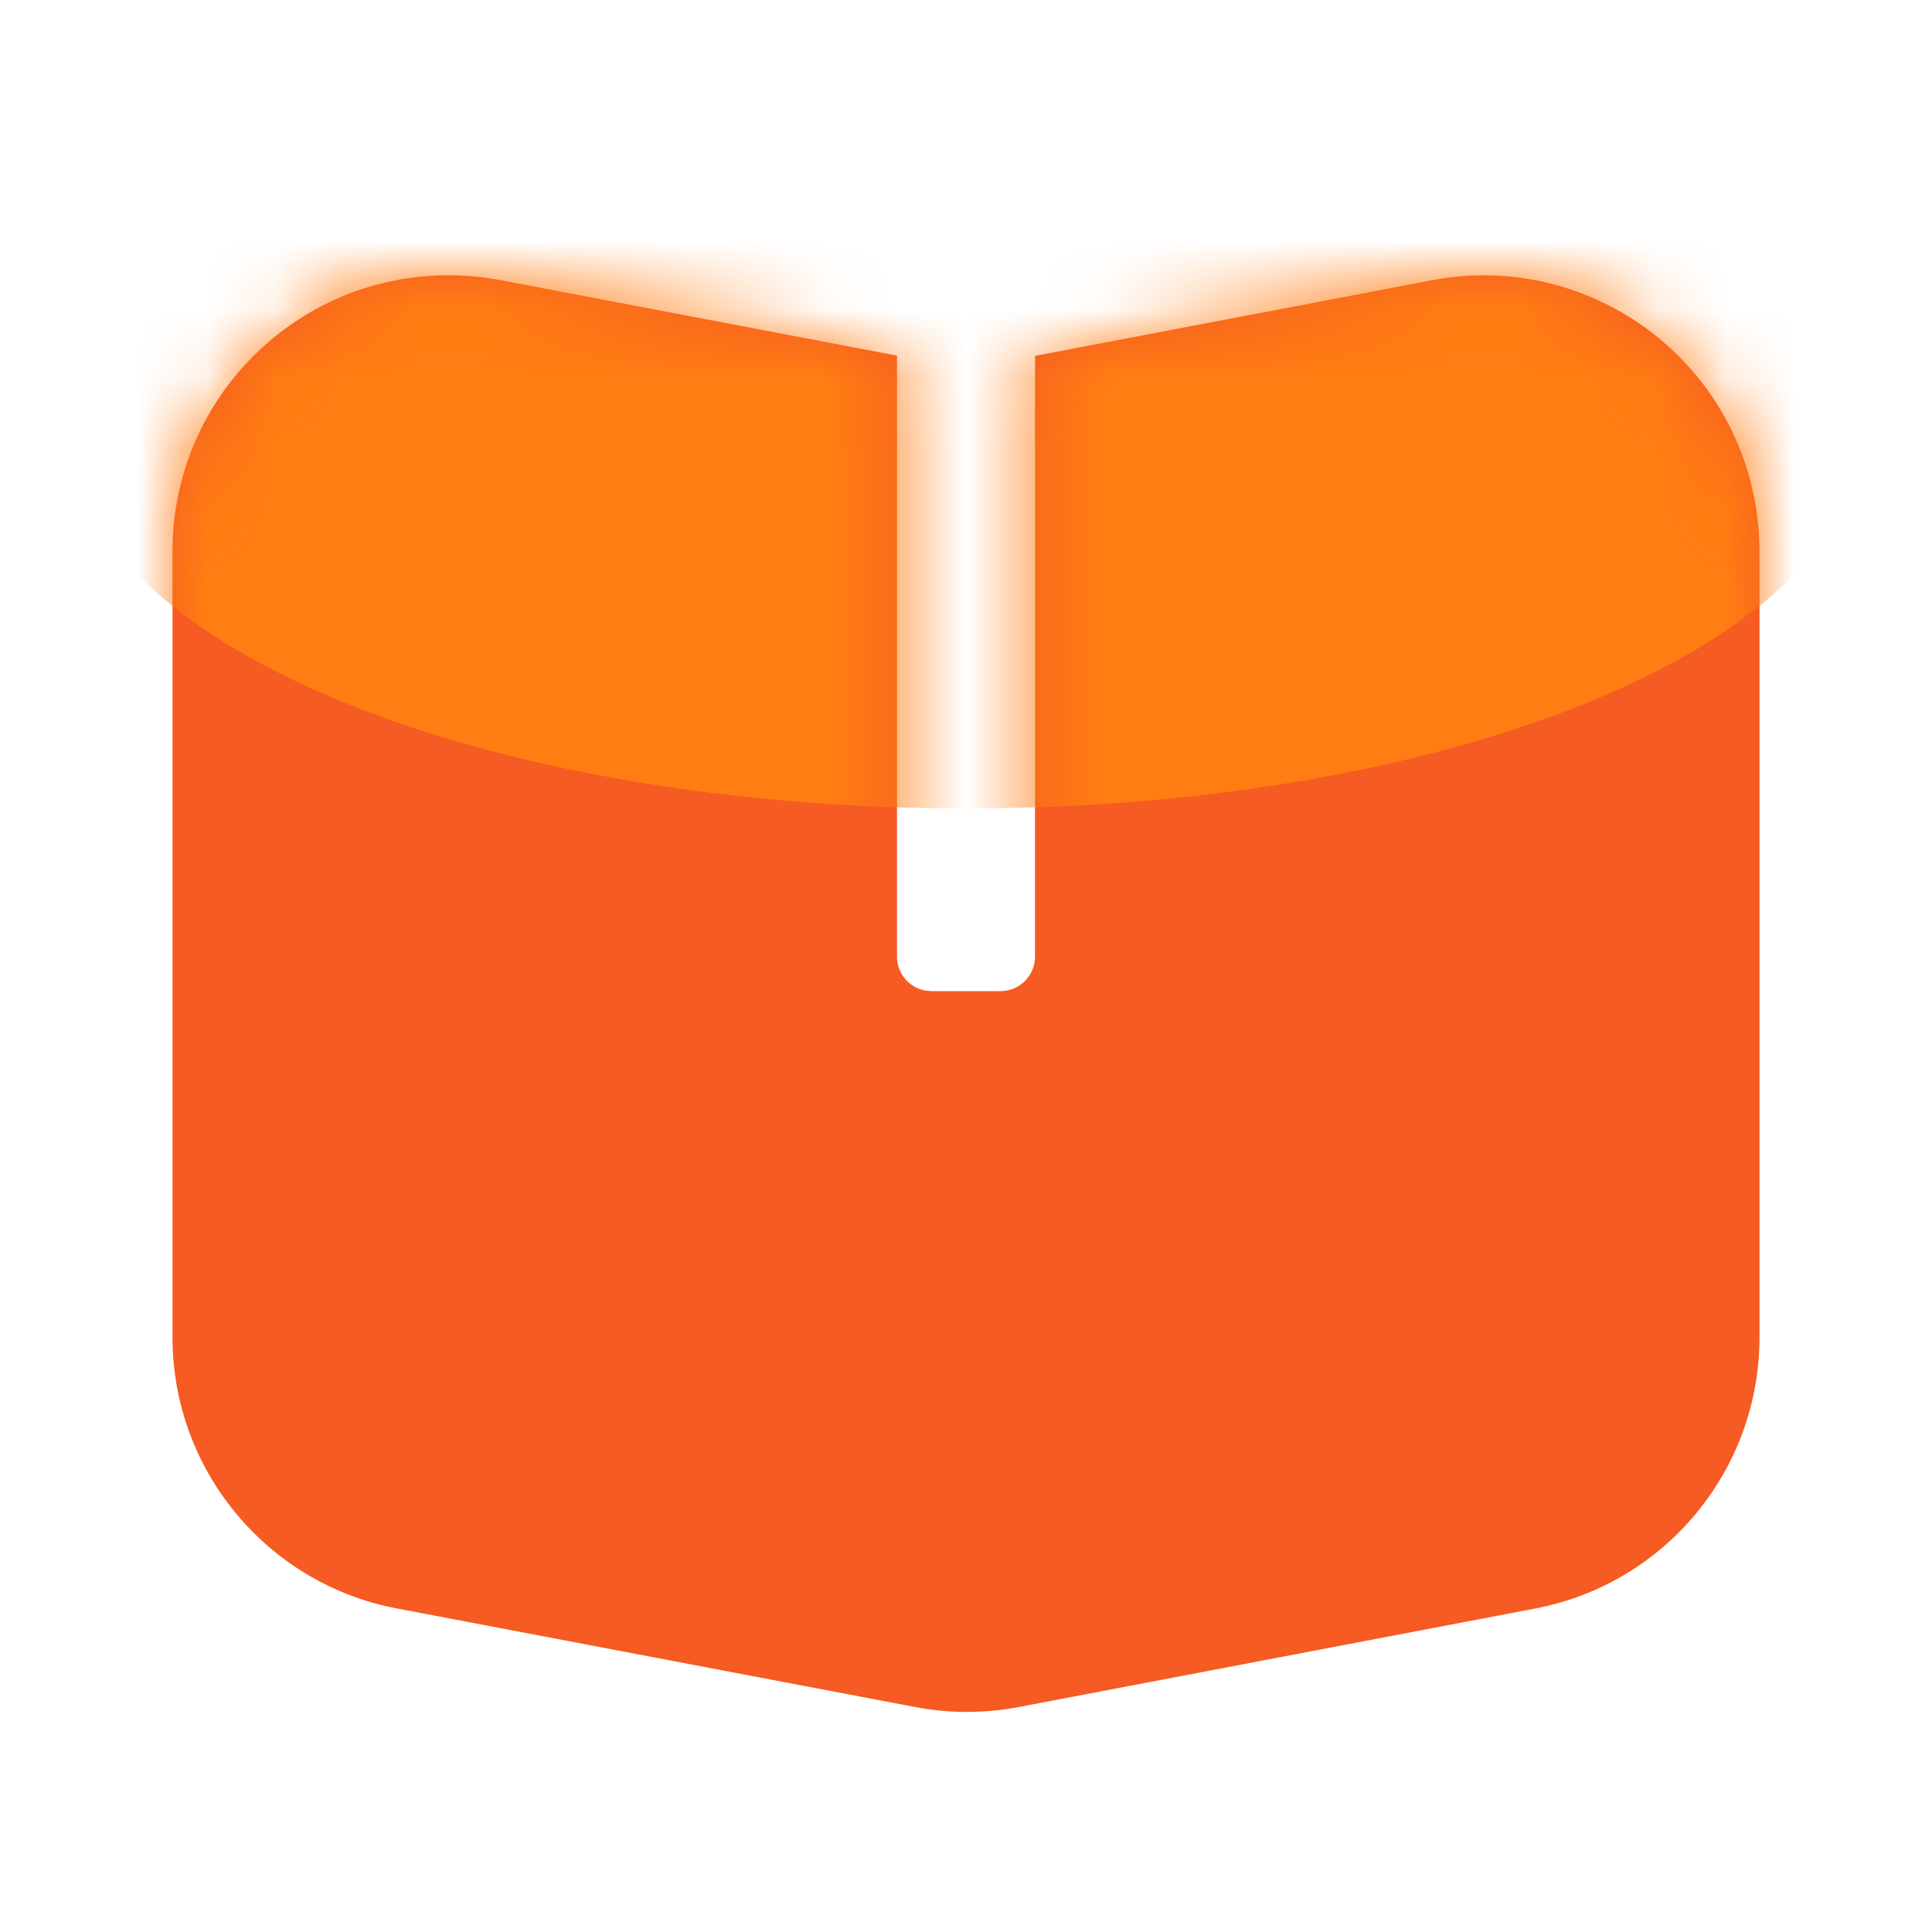 <?xml version="1.0" encoding="UTF-8"?>
<svg width="28px" height="28px" viewBox="0 0 28 28" version="1.1" xmlns="http://www.w3.org/2000/svg" xmlns:xlink="http://www.w3.org/1999/xlink">
    <title>tab/ic/sel/course@2x</title>
    <defs>
        <filter x="-15.0%" y="-37.5%" width="130.0%" height="173.4%" filterUnits="objectBoundingBox" id="filter-1">
            <feGaussianBlur stdDeviation="1" in="SourceGraphic"></feGaussianBlur>
        </filter>
        <path d="M4,3.55271368e-15 C4.251,3.55271368e-15 4.501,0.024 4.748,0.07 L4.748,0.07 L10.5,1.165 L10.5,9.875 C10.5,10.121 10.677,10.325 10.91,10.367 L11,10.375 L12,10.375 C12.276,10.375 12.5,10.152 12.5,9.875 L12.5,9.875 L12.5,1.169 L18.251,0.073 C20.355,-0.329 22.388,0.998 22.887,3.057 L22.929,3.252 C22.976,3.499 23,3.75 23,4.002 L23,4.002 L23,15.394 C23,17.314 21.636,18.963 19.749,19.323 L19.749,19.323 L12.262,20.751 C11.767,20.845 11.259,20.845 10.765,20.751 L10.765,20.751 L3.252,19.322 C1.365,18.963 0,17.313 0,15.392 L0,15.392 L0,4 C0,1.791 1.791,3.55271368e-15 4,3.55271368e-15 Z" id="path-2"></path>
        <filter x="-46.2%" y="-109.1%" width="192.3%" height="318.2%" filterUnits="objectBoundingBox" id="filter-4">
            <feGaussianBlur stdDeviation="4" in="SourceGraphic"></feGaussianBlur>
        </filter>
    </defs>
    <g id="1⃣️首页" stroke="none" stroke-width="1" fill="none" fill-rule="evenodd">
        <g id="首页切图" transform="translate(-163, -217)">
            <g id="tab/ic/sel/course" transform="translate(163, 217)">
                <g id="椭圆形" transform="translate(2.5, 3.989)">
                    <path d="M1.5,12.822 L21.5,12.822 L21.5,16.746 C21.5,17.662 20.878,18.461 19.989,18.685 L12.5,20.575 C11.859,20.737 11.188,20.737 10.547,20.576 L3.013,18.684 C2.123,18.46 1.5,17.661 1.5,16.744 L1.5,12.822 L1.5,12.822 Z" id="shadow" fill="#F55A21" filter="url(#filter-1)"></path>
                    <mask id="mask-3" fill="white">
                        <use xlink:href="#path-2"></use>
                    </mask>
                    <use id="蒙版" fill="#F55B22" fill-rule="nonzero" xlink:href="#path-2"></use>
                    <ellipse fill="#FF7D13" filter="url(#filter-4)" mask="url(#mask-3)" cx="11.5" cy="2.228" rx="13" ry="5.5"></ellipse>
                </g>
            </g>
        </g>
    </g>
</svg>